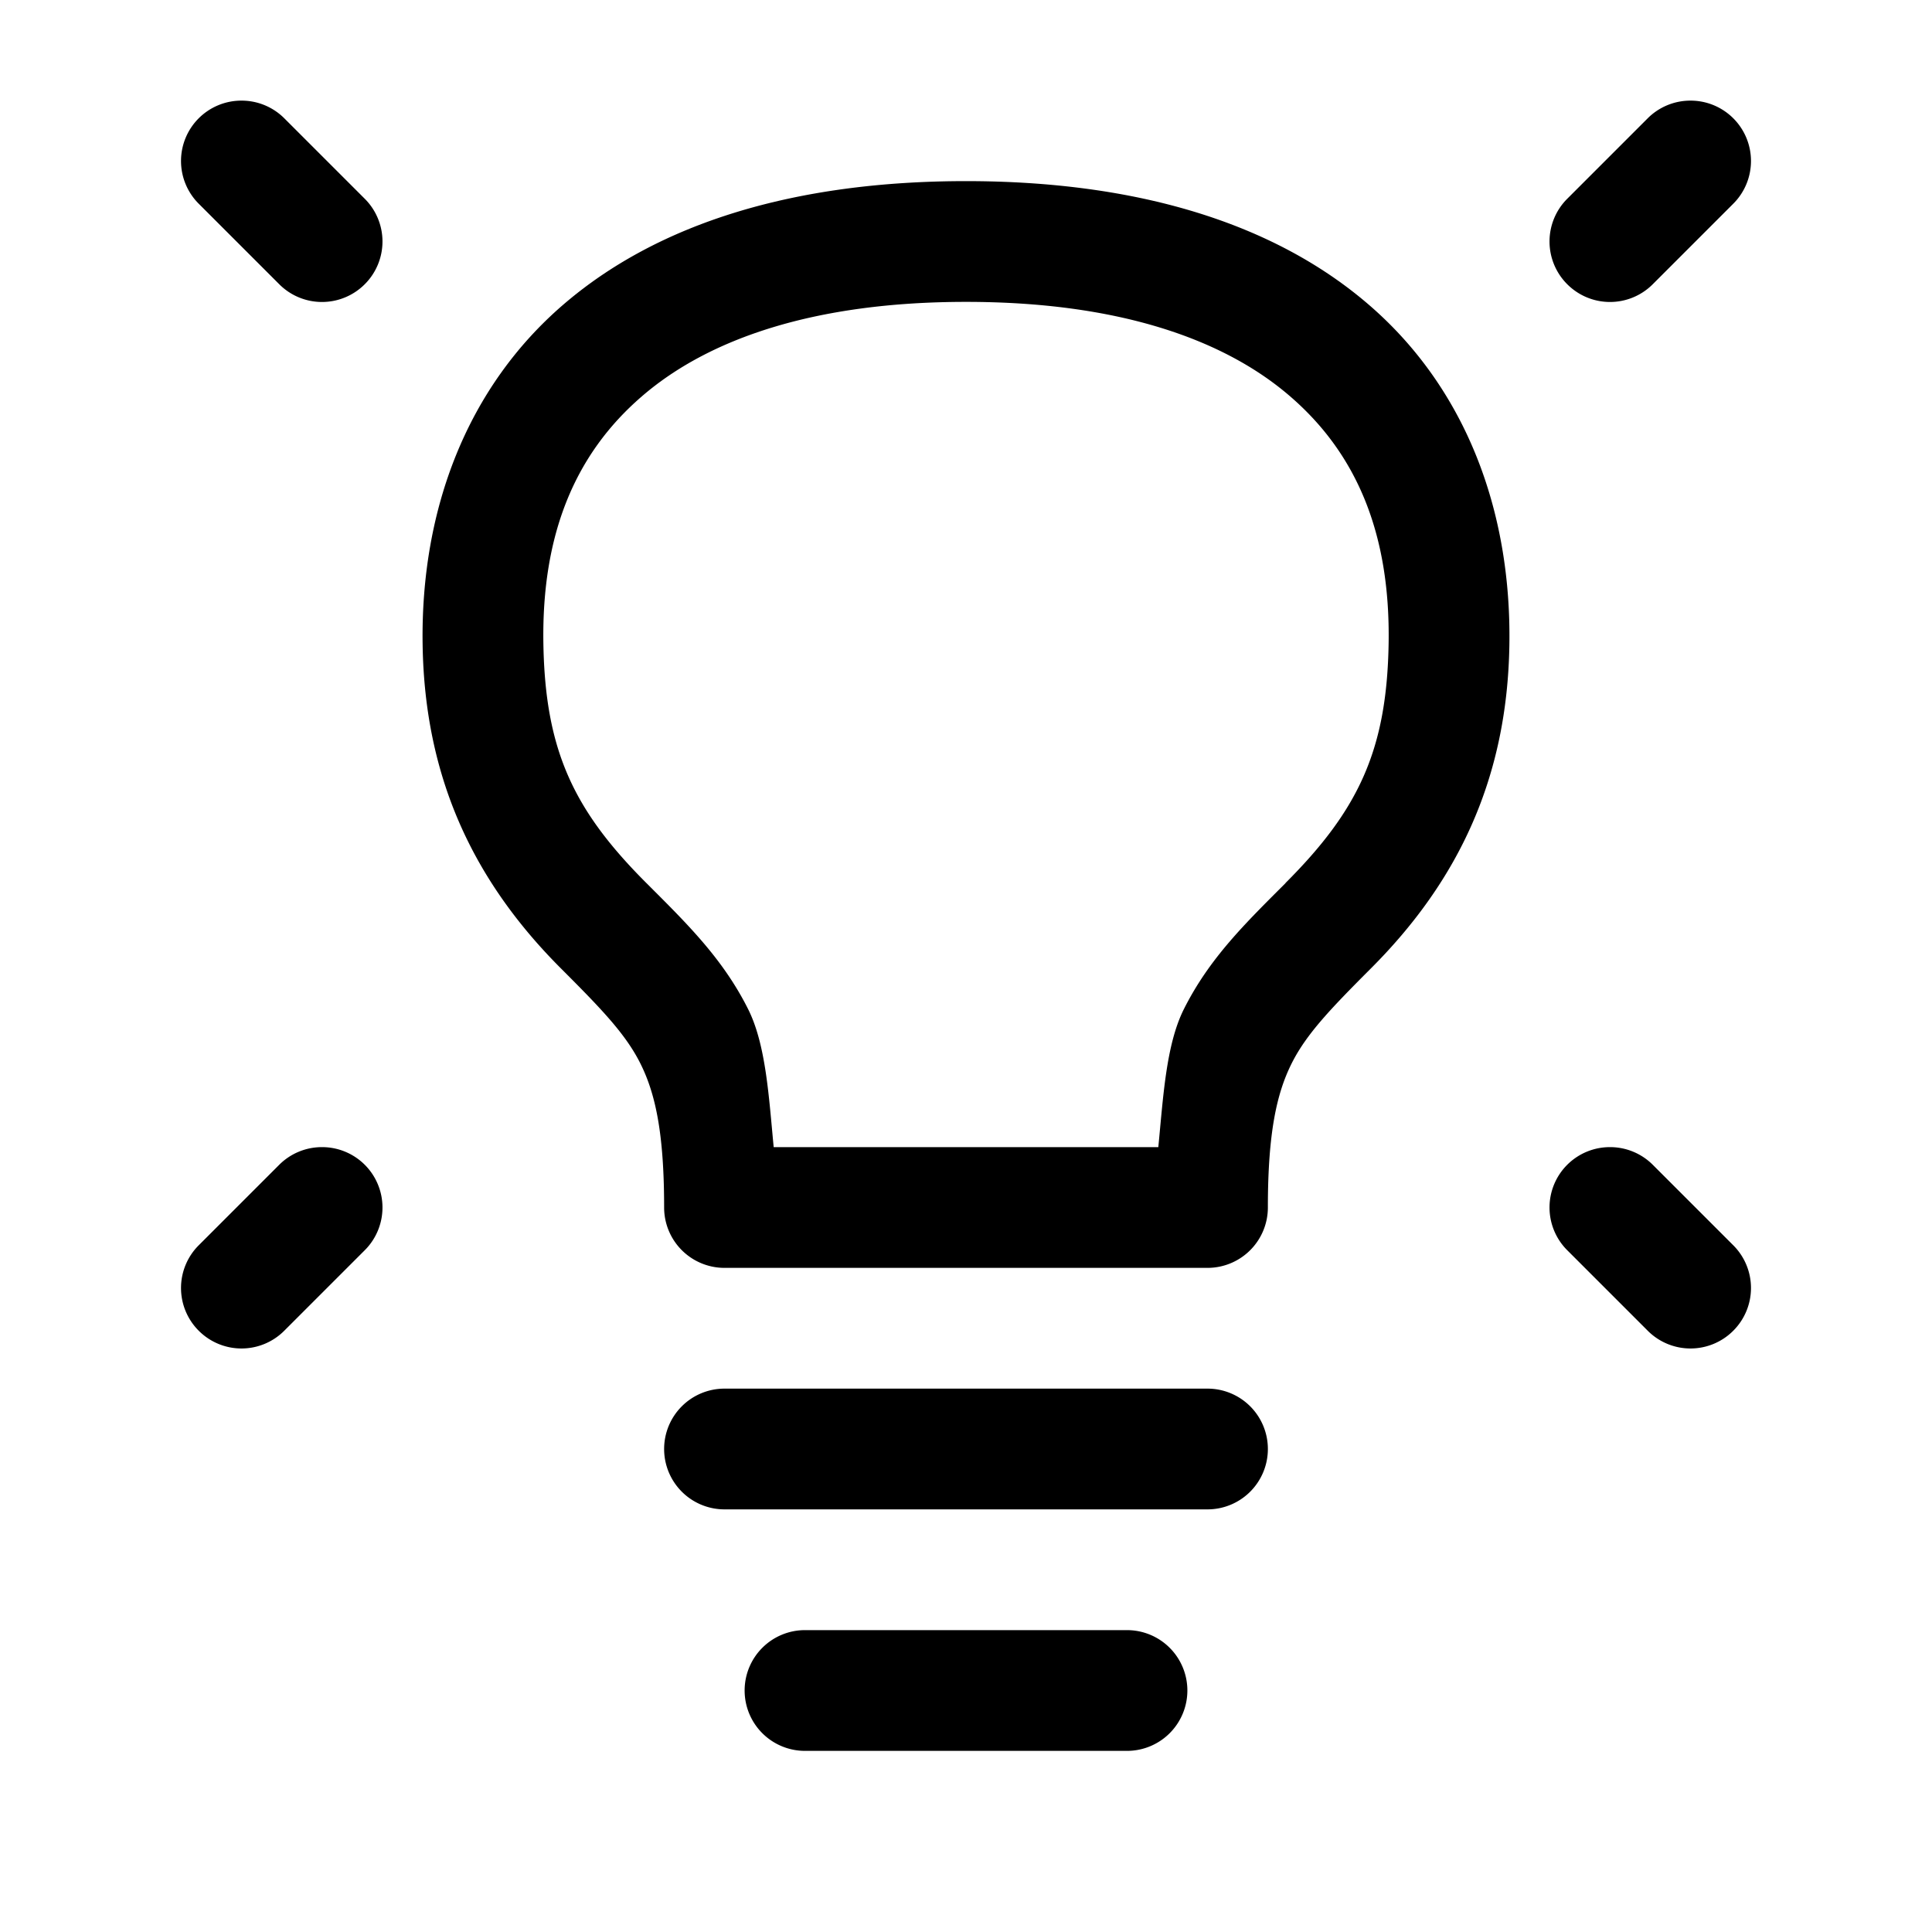<?xml version="1.0" encoding="UTF-8" standalone="no"?>
<svg
   width="24"
   height="24"
   stroke-width="1.5"
   viewBox="0 0 24 24"
   fill="none"
   version="1.1"
   id="svg16"
   sodipodi:docname="light-bulb-on.svg"
   inkscape:version="1.2.1 (9c6d41e410, 2022-07-14)"
   xmlns:inkscape="http://www.inkscape.org/namespaces/inkscape"
   xmlns:sodipodi="http://sodipodi.sourceforge.net/DTD/sodipodi-0.dtd"
   xmlns="http://www.w3.org/2000/svg"
   xmlns:svg="http://www.w3.org/2000/svg">
  <defs
     id="defs20" />
  <sodipodi:namedview
     id="namedview18"
     pagecolor="#ffffff"
     bordercolor="#666666"
     borderopacity="1.0"
     inkscape:showpageshadow="2"
     inkscape:pageopacity="0.0"
     inkscape:pagecheckerboard="0"
     inkscape:deskcolor="#d1d1d1"
     showgrid="false"
     inkscape:zoom="34.541667"
     inkscape:cx="10.364294"
     inkscape:cy="12.014475"
     inkscape:window-width="1920"
     inkscape:window-height="1009"
     inkscape:window-x="1912"
     inkscape:window-y="-8"
     inkscape:window-maximized="1"
     inkscape:current-layer="svg16" />
  <path
     style="color:#000000;fill:currentColor;stroke-linecap:round;stroke-linejoin:round;-inkscape-stroke:none"
     d="m 21,1.25 a 0.75,0.75 0 0 0 -0.531,0.219 l -1,1 a 0.75,0.75 0 0 0 0,1.062 0.75,0.75 0 0 0 1.062,0 l 1,-1 a 0.75,0.75 0 0 0 0,-1.062 A 0.75,0.75 0 0 0 21,1.25 Z"
     id="path2" />
  <path
     style="color:#000000;fill:currentColor;stroke-linecap:round;stroke-linejoin:round;-inkscape-stroke:none"
     d="m 3,1.25 a 0.75,0.75 0 0 0 -0.531,0.219 0.75,0.75 0 0 0 0,1.062 l 1,1 a 0.75,0.75 0 0 0 1.062,0 0.75,0.75 0 0 0 0,-1.062 l -1,-1 A 0.75,0.75 0 0 0 3,1.25 Z"
     id="path4" />
  <path
     style="color:#000000;fill:currentColor;stroke-linecap:round;stroke-linejoin:round;-inkscape-stroke:none"
     d="m 20,14.25 a 0.75,0.75 0 0 0 -0.531,0.219 0.75,0.75 0 0 0 0,1.062 l 1,1 a 0.75,0.75 0 0 0 1.062,0 0.75,0.75 0 0 0 0,-1.062 l -1,-1 A 0.75,0.75 0 0 0 20,14.25 Z"
     id="path6" />
  <path
     style="color:#000000;fill:currentColor;stroke-linecap:round;stroke-linejoin:round;-inkscape-stroke:none"
     d="m 4,14.25 a 0.75,0.75 0 0 0 -0.531,0.219 l -1,1 a 0.75,0.75 0 0 0 0,1.062 0.75,0.75 0 0 0 1.062,0 l 1,-1 a 0.75,0.75 0 0 0 0,-1.062 A 0.75,0.75 0 0 0 4,14.25 Z"
     id="path8" />
  <path
     style="color:#000000;fill:currentColor;stroke-linecap:round;stroke-linejoin:round;-inkscape-stroke:none"
     d="M 9,17.25 A 0.75,0.75 0 0 0 8.25,18 0.75,0.75 0 0 0 9,18.75 h 6 A 0.75,0.75 0 0 0 15.75,18 0.75,0.75 0 0 0 15,17.25 Z"
     id="path10" />
  <path
     style="color:#000000;fill:currentColor;stroke-linecap:round;stroke-linejoin:round;-inkscape-stroke:none"
     d="M 10,20.25 A 0.75,0.75 0 0 0 9.25,21 0.75,0.75 0 0 0 10,21.75 h 4 A 0.75,0.75 0 0 0 14.75,21 0.75,0.75 0 0 0 14,20.25 Z"
     id="path12" />
  <path
     style="color:#000000;fill:currentColor;stroke-linecap:round;stroke-linejoin:round;-inkscape-stroke:none"
     d="M 12,2.25 C 9.878,2.25 8.174,2.768 6.992,3.789 5.81,4.81 5.223,6.317 5.25,8.012 5.276,9.653 5.874,10.936 6.969,12.031 7.469,12.531 7.772,12.845 7.955,13.211 8.138,13.577 8.25,14.063 8.25,15 A 0.75,0.75 0 0 0 9,15.75 h 6 A 0.75,0.75 0 0 0 15.75,15 c 9.4e-5,-0.937 0.112,-1.423 0.295,-1.789 0.183,-0.366 0.485,-0.68 0.984,-1.18 C 18.124,10.936 18.724,9.654 18.75,8.012 18.777,6.317 18.19,4.81 17.008,3.789 15.826,2.768 14.122,2.25 12,2.25 Z m 0,1.5 c 1.878,0 3.198,0.457 4.027,1.174 C 16.857,5.64 17.271,6.634 17.25,7.988 17.229,9.32 16.874,10.064 15.969,10.969 v 0.002 c -0.5,0.5 -0.947,0.934 -1.264,1.568 C 14.485,12.98 14.45,13.627 14.389,14.25 H 9.611 C 9.551,13.627 9.515,12.98 9.295,12.539 8.978,11.905 8.529,11.469 8.029,10.969 7.124,10.064 6.771,9.32 6.75,7.988 6.729,6.634 7.143,5.64 7.973,4.924 8.802,4.207 10.122,3.75 12,3.75 Z"
     id="path14" />
</svg>
